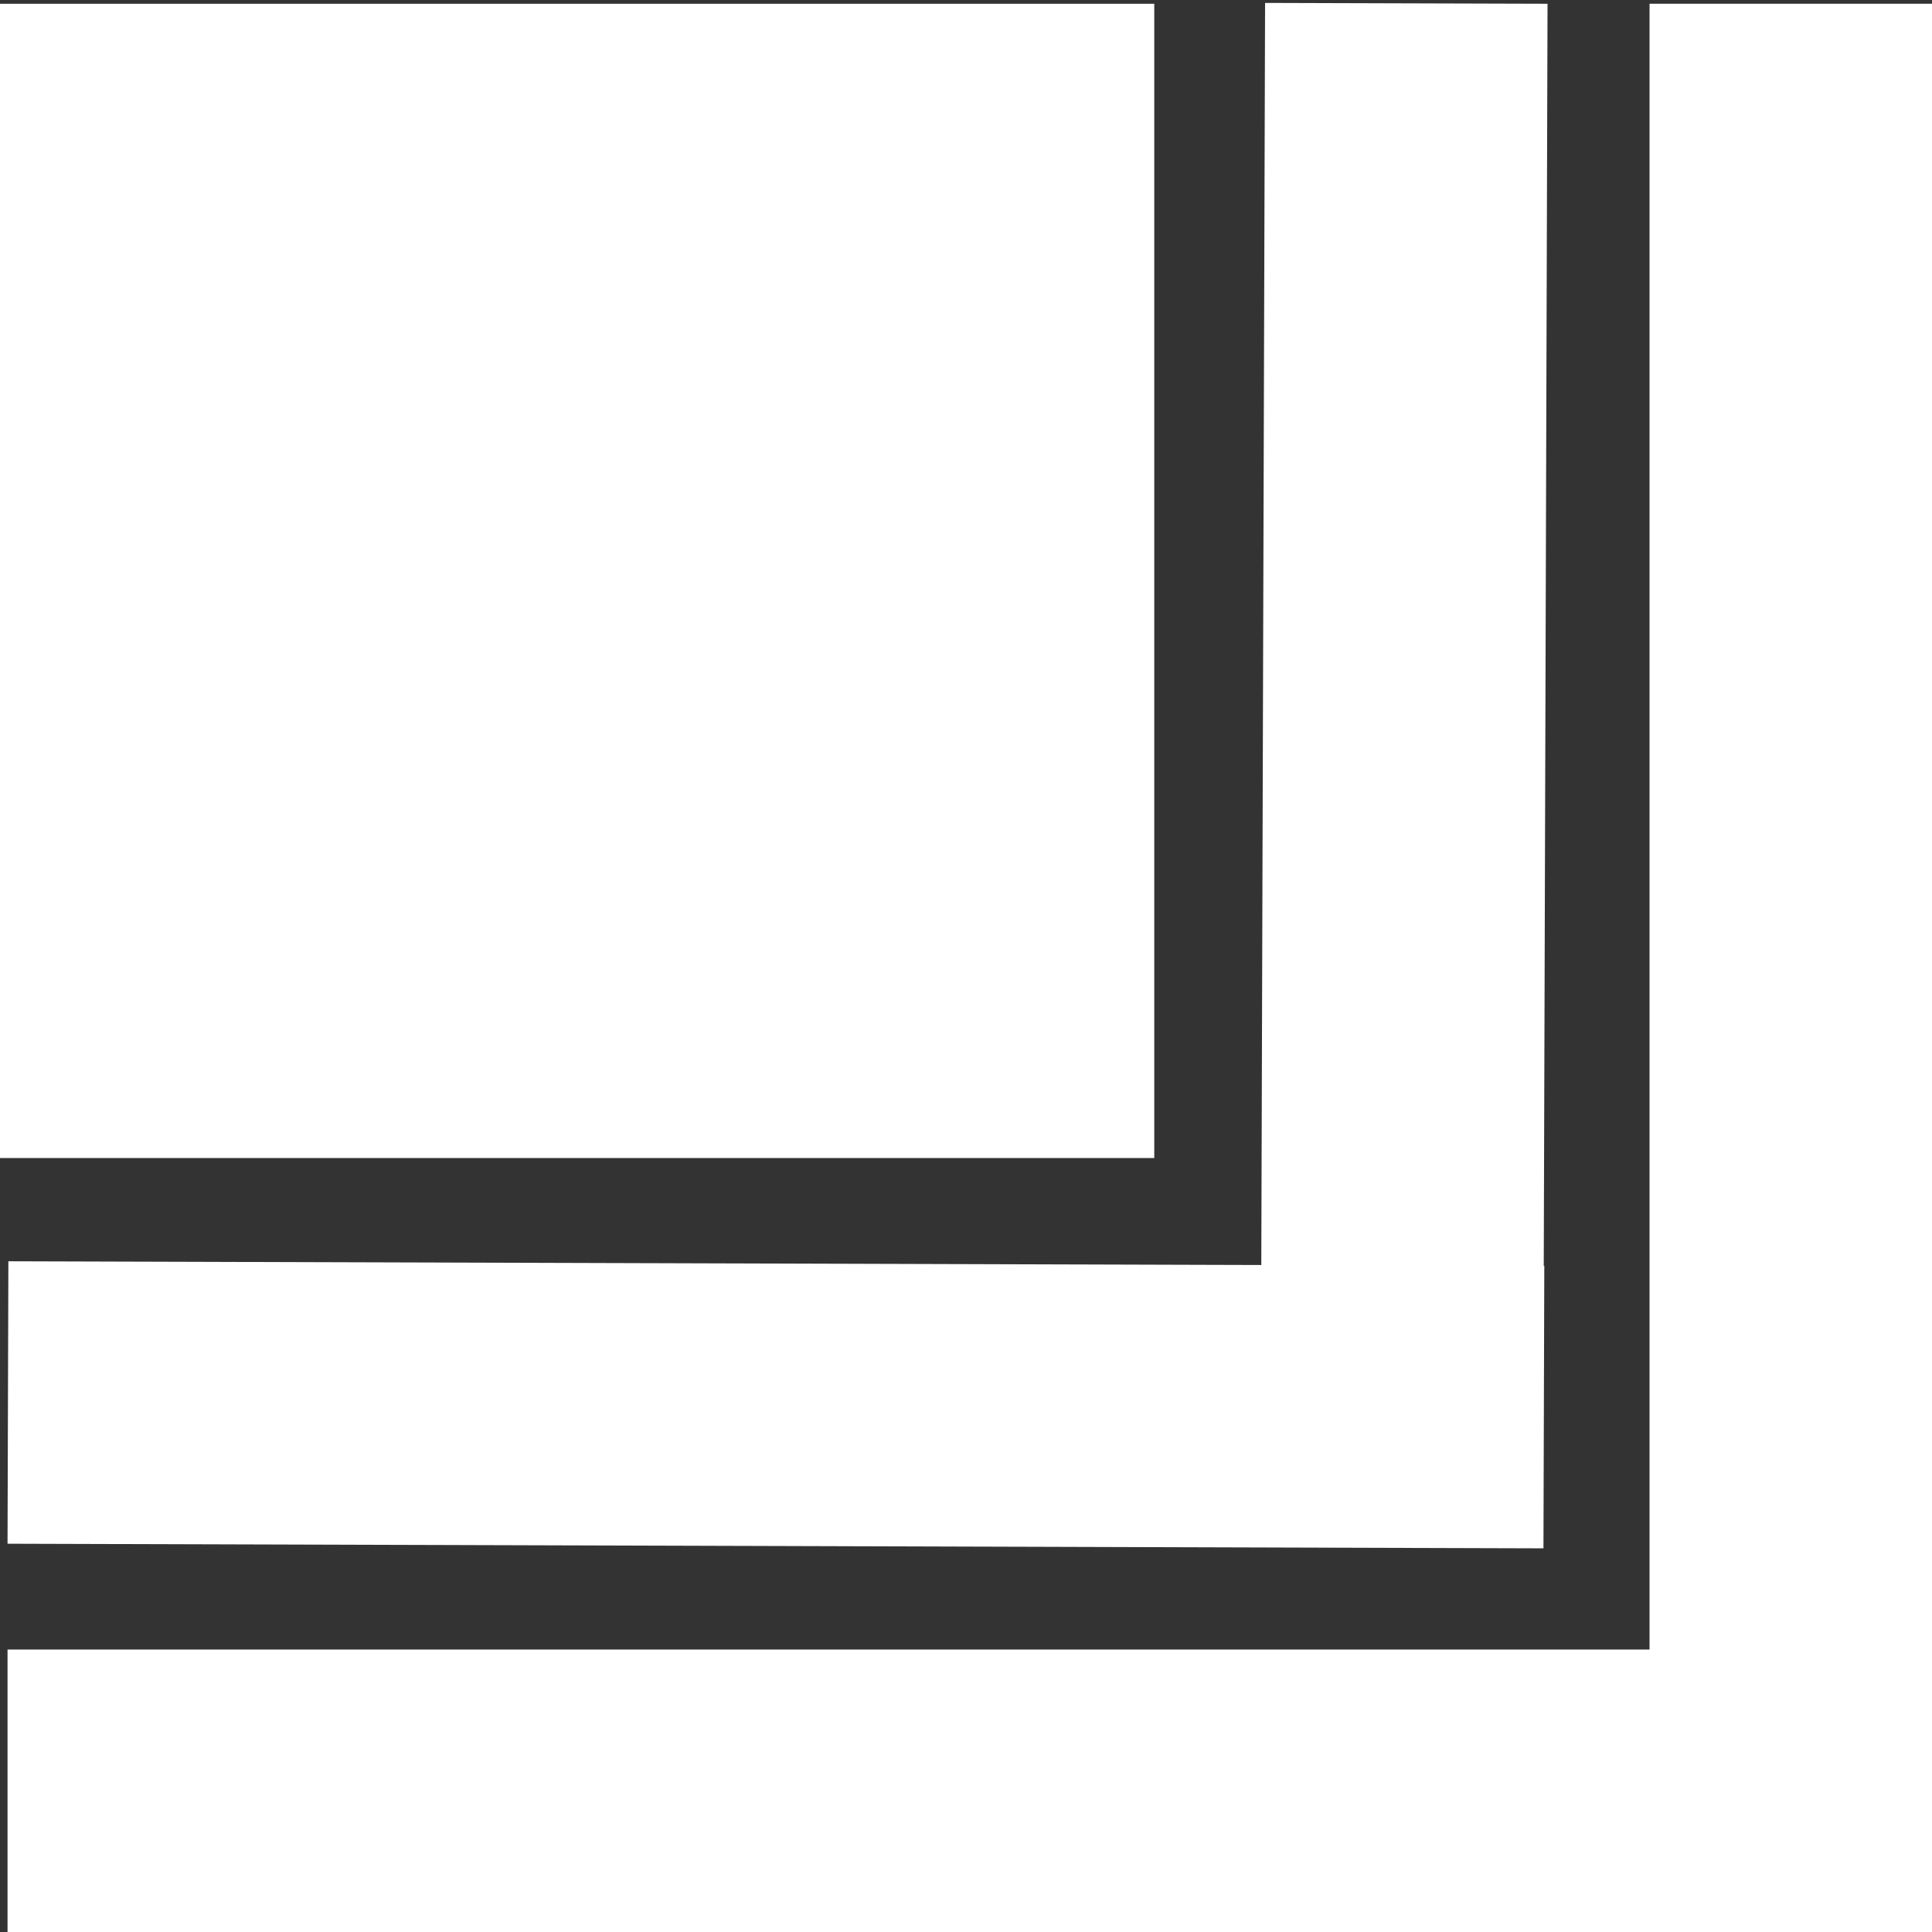 <svg width="513" height="513" viewBox="0 0 513 513" fill="none" xmlns="http://www.w3.org/2000/svg">
<rect x="0" y="0" width="513" height="513" fill="#333333" stroke="none"/>
<line x1="475.5" y1="454.009" x2="475.5" y2="0.991" stroke="white" stroke-width="75"/>
<line y1="-37.5" x2="361.766" y2="-37.5" transform="matrix(0.003 -1 1 0.003 409.829 362.764)" stroke="white" stroke-width="75"/>
<line y1="-37.5" x2="407.83" y2="-37.5" transform="matrix(1 0.003 -0.003 1 2 409.903)" stroke="white" stroke-width="75"/>
<line x1="2" y1="475.5" x2="513" y2="475.5" stroke="white" stroke-width="75"/>
<rect y="1" width="306.49" height="306.49" fill="white"/>
</svg>
